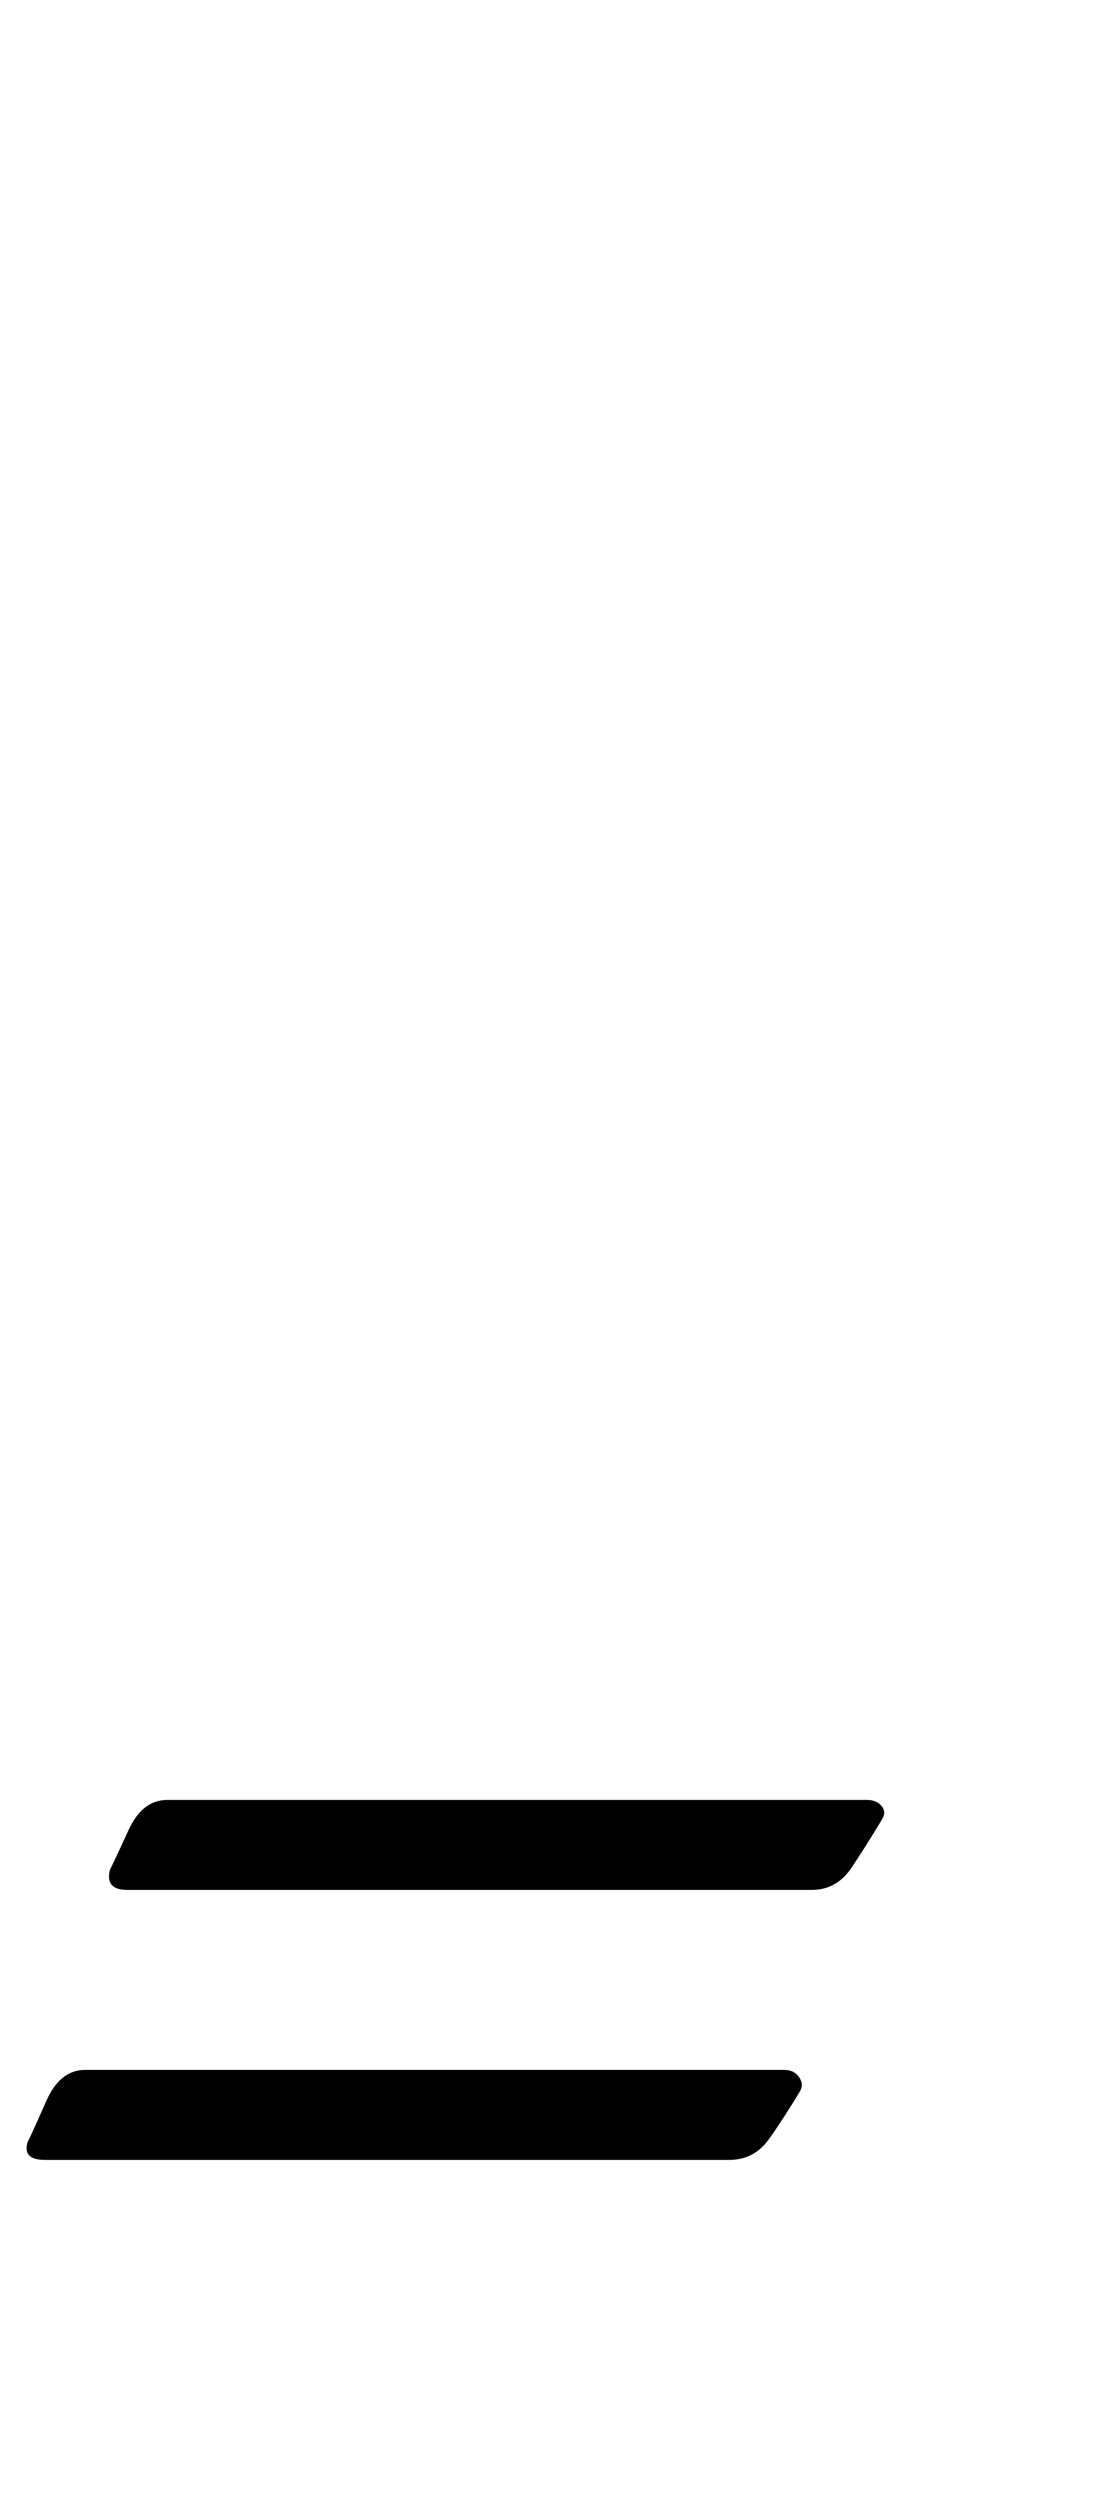 <?xml version="1.0" standalone="no"?>
<!DOCTYPE svg PUBLIC "-//W3C//DTD SVG 1.1//EN" "http://www.w3.org/Graphics/SVG/1.1/DTD/svg11.dtd" >
<svg xmlns="http://www.w3.org/2000/svg" xmlns:xlink="http://www.w3.org/1999/xlink" version="1.1" viewBox="-45 0 438 1000">
  <g transform="matrix(1 0 0 -1 0 800)">
   <path fill="currentColor"
d="M6 44q-9 0 -7 8q2 4 7.5 16t15.5 12h280q4 0 6 -2.5t0 -5.5q-6 -10 -12 -19t-16 -9h-274zM-27 -64q-9 0 -7 7q2 4 7.5 16.5t15.5 12.5h280q4 0 6 -3t0 -6q-6 -10 -12 -18.5t-16 -8.5h-274z" />
  </g>

</svg>
